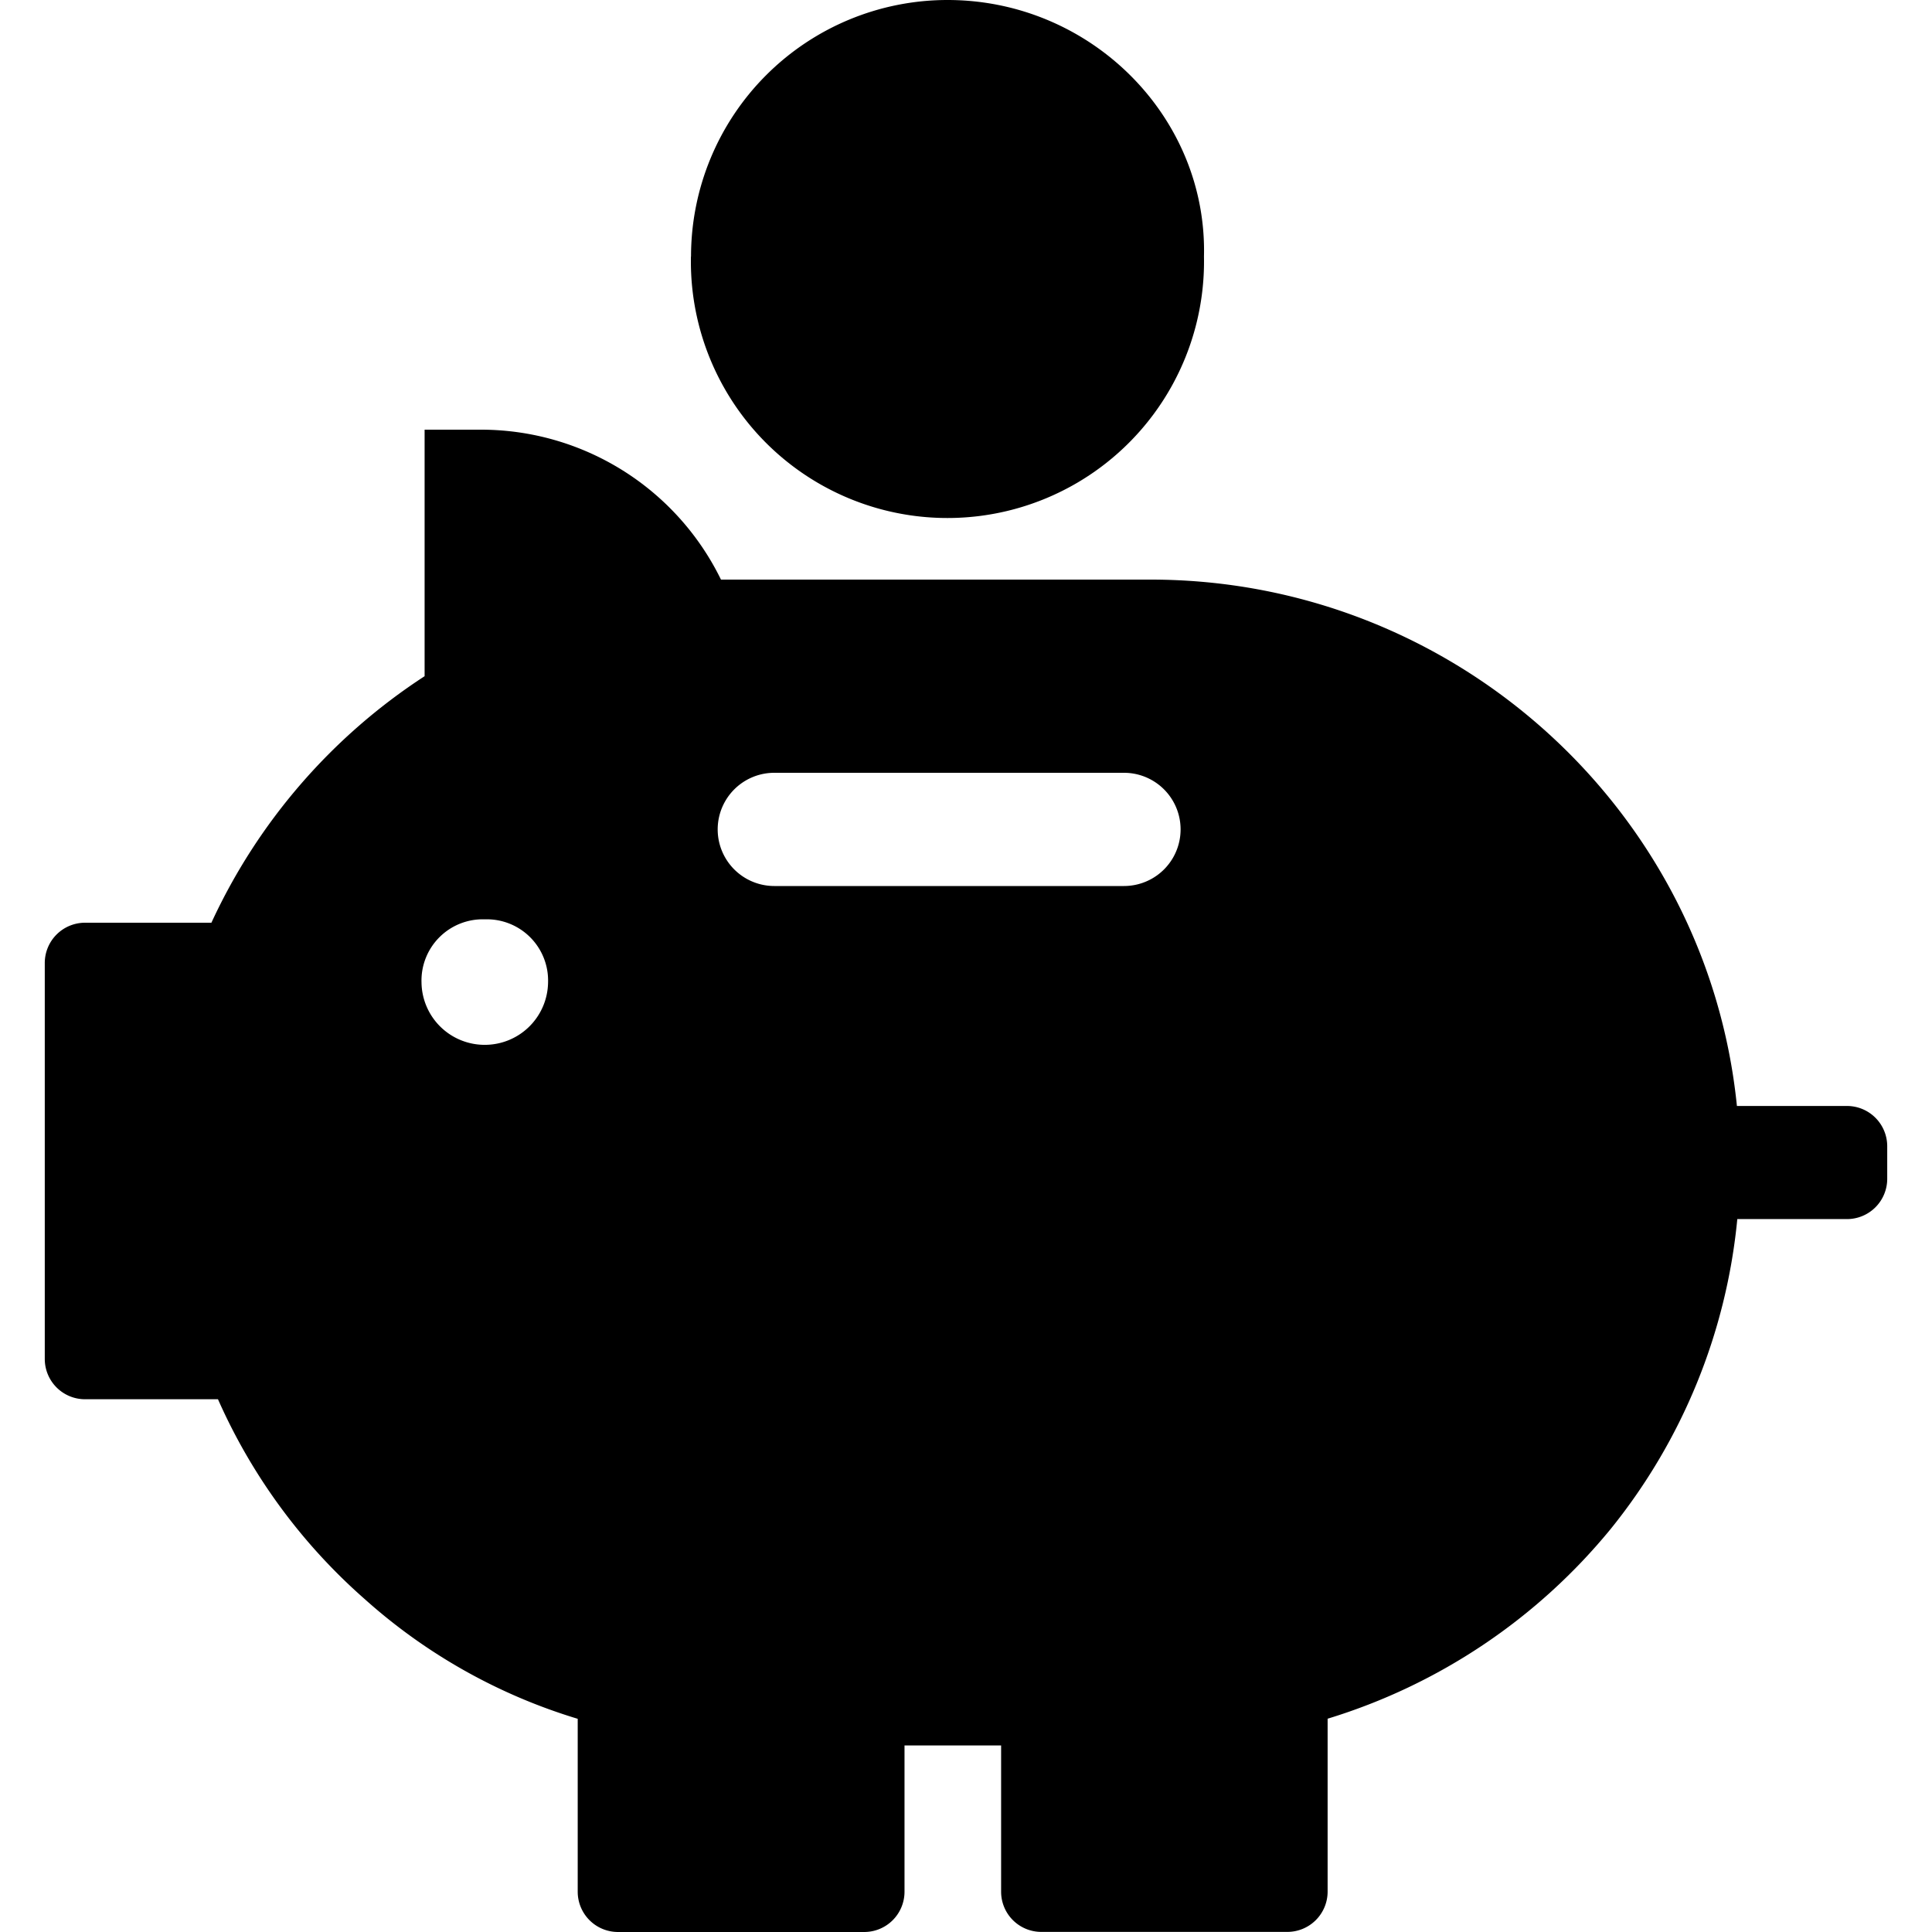 <?xml version="1.0" standalone="no"?>
<!DOCTYPE svg PUBLIC "-//W3C//DTD SVG 1.1//EN" "http://www.w3.org/Graphics/SVG/1.1/DTD/svg11.dtd"><svg t="1718472607375"
  class="icon" viewBox="0 0 1024 1024" version="1.1" xmlns="http://www.w3.org/2000/svg" p-id="13295"
  xmlns:xlink="http://www.w3.org/1999/xlink" width="200" height="200">
  <path
    d="M978.713 586.188h-58.112C904.729 429.005 770.534 307.2 609.868 307.2H382.131a141.568 141.568 0 0 0-127.181-79.462h-29.901V358.4a311.501 311.501 0 0 0-112.998 130.662H45.082A21.35 21.35 0 0 0 23.731 510.361v209.92a21.35 21.35 0 0 0 21.35 21.35h70.451a305.203 305.203 0 0 0 77.67 105.83 298.342 298.342 0 0 0 112.998 63.539v91.648a21.35 21.35 0 0 0 21.35 21.35H457.907a21.35 21.35 0 0 0 21.504-21.35v-77.517h51.2v77.517a21.299 21.299 0 0 0 21.299 21.299h130.406a21.35 21.35 0 0 0 21.35-21.35v-91.648a311.347 311.347 0 0 0 150.067-100.608 308.224 308.224 0 0 0 67.072-164.198h58.112a21.35 21.35 0 0 0 21.35-21.299v-17.357a21.35 21.35 0 0 0-21.555-21.299z m-722.585-32.41a33.485 33.485 0 0 1-32.717-32.973 32.461 32.461 0 0 1 33.536-33.536 32.461 32.461 0 0 1 33.536 33.536 33.536 33.536 0 0 1-34.355 32.973z m339.609-84.173h-185.344a30.003 30.003 0 0 1 0-60.006h185.344a30.003 30.003 0 1 1 0 60.006z"
     p-id="13296"></path>
  <path
    d="M366.208 135.936a135.987 135.987 0 1 0 271.923 0C639.923 61.798 578.124 0 502.195 0A135.987 135.987 0 0 0 366.259 135.936z"
     p-id="13297"></path>
</svg>